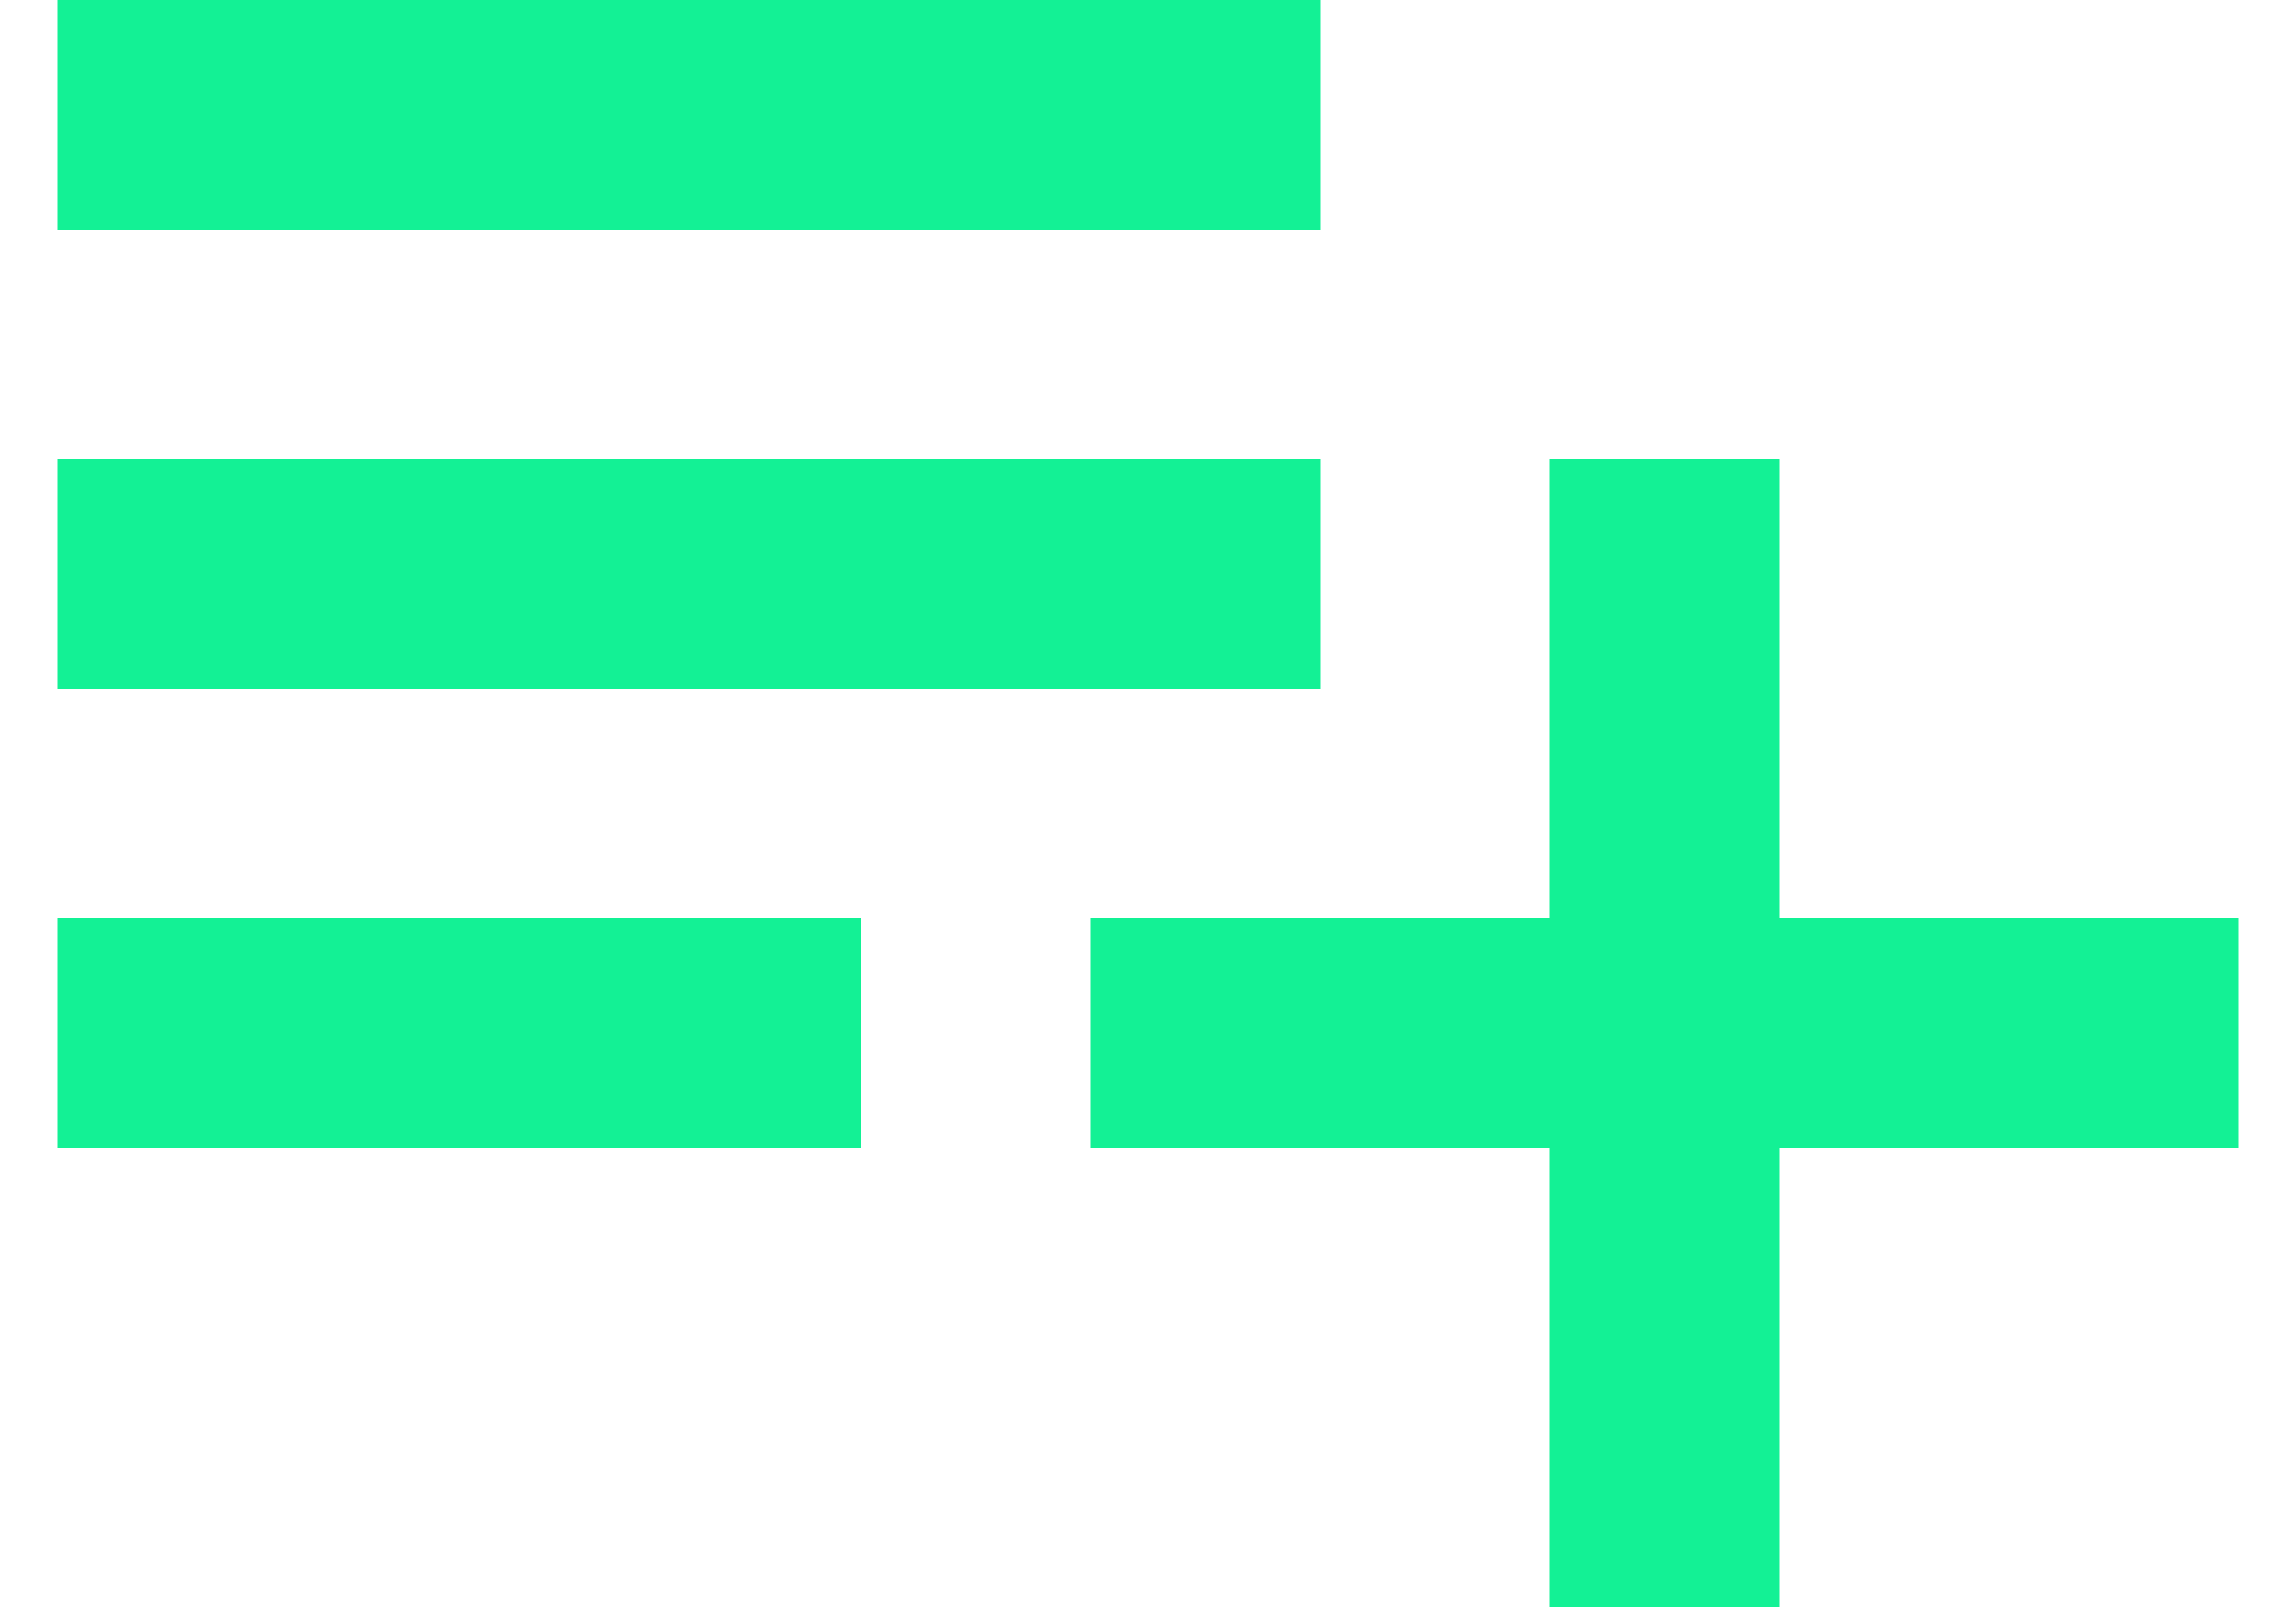 <svg width="20" height="14" viewBox="0 0 20 14" fill="none" xmlns="http://www.w3.org/2000/svg">
<path d="M11.5 4H0.5V6H11.5V4ZM11.5 0H0.5V2H11.5V0ZM15.5 8V4H13.5V8H9.5V10H13.5V14H15.5V10H19.5V8H15.5ZM0.5 10H7.5V8H0.5V10Z" fill="#13F195"/>
</svg>
